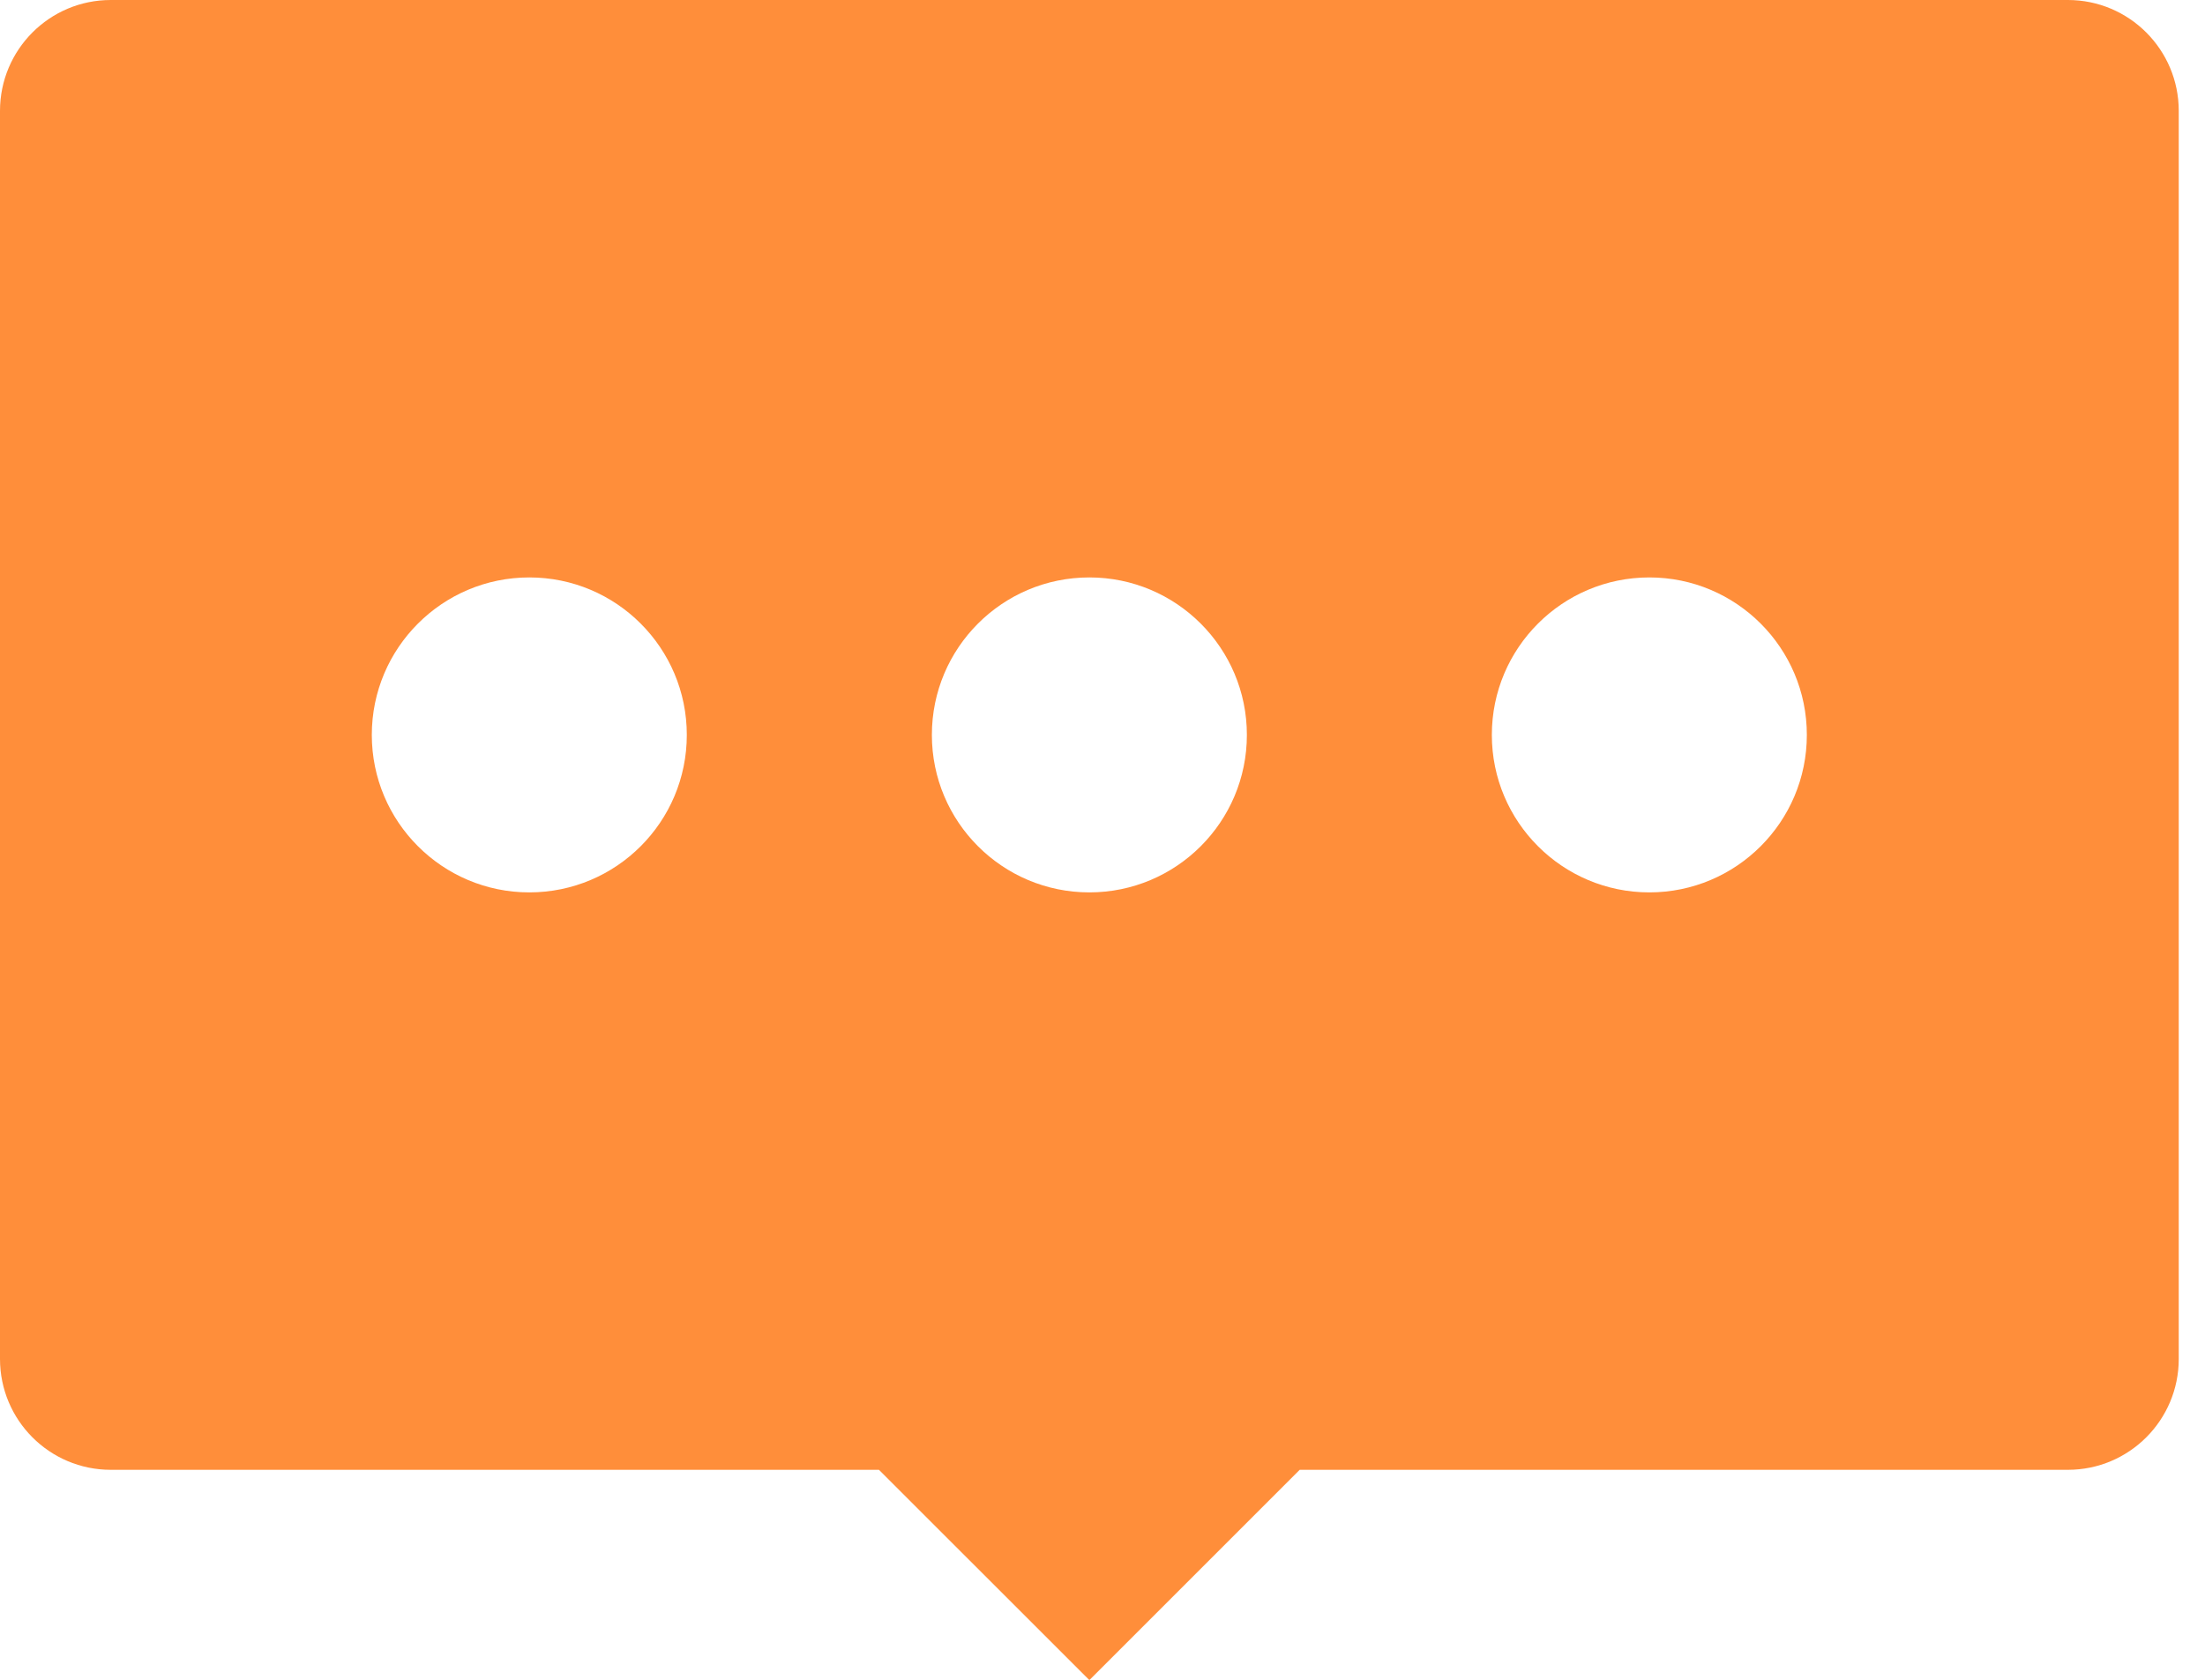 <?xml version="1.0" encoding="UTF-8"?>
<svg width="21px" height="16px" viewBox="0 0 21 16" version="1.1" xmlns="http://www.w3.org/2000/svg" xmlns:xlink="http://www.w3.org/1999/xlink">
    <!-- Generator: Sketch 46.2 (44496) - http://www.bohemiancoding.com/sketch -->
    <title>待评价</title>
    <desc>Created with Sketch.</desc>
    <defs></defs>
    <g id="Page-1" stroke="none" stroke-width="1" fill="none" fill-rule="evenodd">
        <g id="我的" transform="translate(-177, -154)" fill="#FF8E3A">
            <path d="M192.708,162.5 C191.88,162.5 191.208,161.828 191.208,161 C191.208,160.172 191.88,159.5 192.708,159.5 C193.536,159.5 194.208,160.172 194.208,161 C194.208,161.828 193.536,162.5 192.708,162.5 M187.375,162.5 C186.546,162.5 185.875,161.828 185.875,161 C185.875,160.172 186.546,159.5 187.375,159.5 C188.203,159.5 188.875,160.172 188.875,161 C188.875,161.828 188.203,162.5 187.375,162.5 M182.041,162.5 C181.213,162.5 180.541,161.828 180.541,161 C180.541,160.172 181.213,159.5 182.041,159.5 C182.87,159.5 183.541,160.172 183.541,161 C183.541,161.828 182.87,162.5 182.041,162.5 M196.694,154 L178.055,154 C177.472,154 177,154.473 177,155.056 L177,166.944 C177,167.527 177.472,168 178.055,168 L185.371,168 L187.375,170.003 L189.378,168 L196.694,168 C197.277,168 197.75,167.527 197.75,166.944 L197.75,155.056 C197.75,154.473 197.277,154 196.694,154" id="待评价"></path>
        </g>
    </g>
</svg>